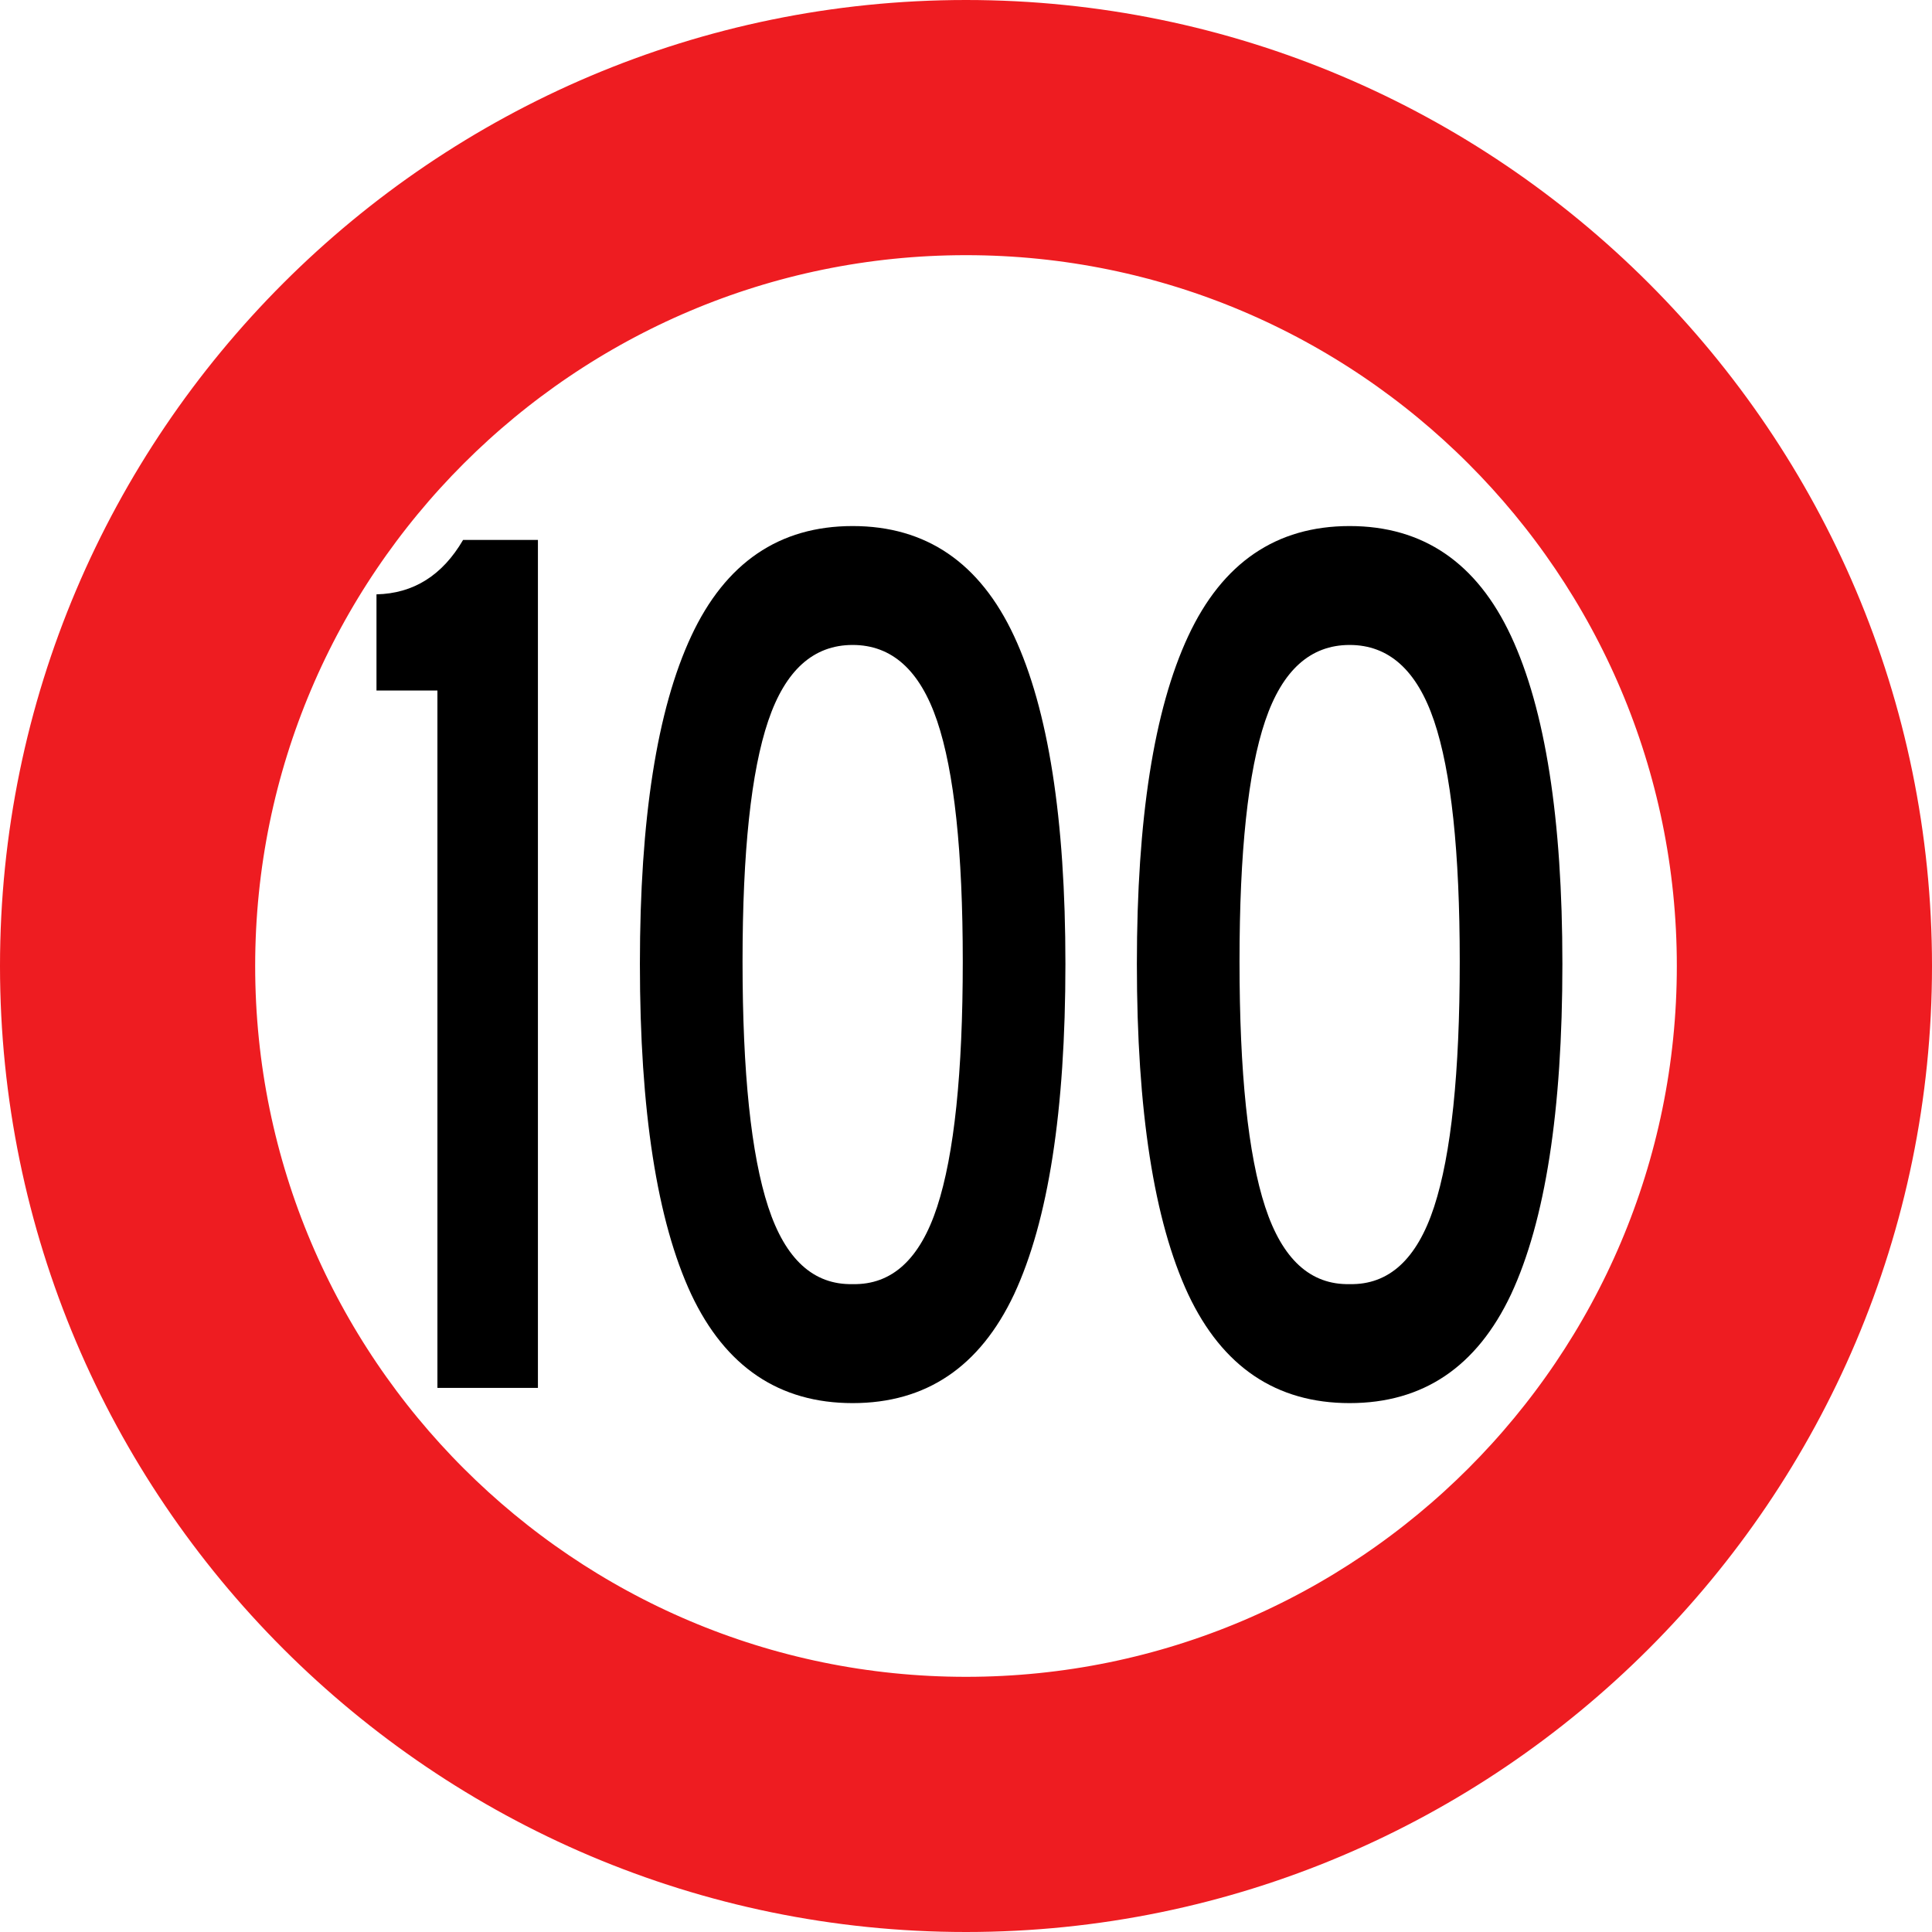 <?xml version="1.0" encoding="UTF-8" standalone="no"?>
<svg
   xmlns:dc="http://purl.org/dc/elements/1.1/"
   xmlns:cc="http://creativecommons.org/ns#"
   xmlns:rdf="http://www.w3.org/1999/02/22-rdf-syntax-ns#"
   xmlns:svg="http://www.w3.org/2000/svg"
   xmlns="http://www.w3.org/2000/svg"
   xmlns:sodipodi="http://sodipodi.sourceforge.net/DTD/sodipodi-0.dtd"
   xmlns:inkscape="http://www.inkscape.org/namespaces/inkscape"
   id="svg3081"
   version="1.1"
   xml:space="preserve"
   height="53"
   width="53"
   enable-background="new 0 0 48 48"
   viewBox="0 0 53 53"
   inkscape:version="0.48.4 r9939"
   sodipodi:docname="limit_100.svg"><defs
     id="defs5418" /><sodipodi:namedview
     pagecolor="#ffffff"
     bordercolor="#666666"
     borderopacity="1"
     objecttolerance="10"
     gridtolerance="10"
     guidetolerance="10"
     inkscape:pageopacity="0"
     inkscape:pageshadow="2"
     inkscape:window-width="1853"
     inkscape:window-height="1056"
     id="namedview5416"
     showgrid="false"
     inkscape:zoom="4.4528302"
     inkscape:cx="-12.800847"
     inkscape:cy="26.5"
     inkscape:window-x="67"
     inkscape:window-y="24"
     inkscape:window-maximized="1"
     inkscape:current-layer="g3084" /><g
     id="g3084"
     transform="translate(2.5,2.5)"><g
       id="g3086"
       stroke="#F00"
       stroke-dasharray="none"
       stroke-miterlimit="4"
       stroke-width="5"
       fill="#F00"
       style="fill:#ee1c21;fill-opacity:1;stroke:#ee1c21;stroke-opacity:1"><path
         id="path3088"
         d="M24,48c-13.233,0-24-10.767-24-24s10.767-24,24-24,24,10.767,24,24-10.767,24-24,24zm0-46c-12.131,0-22,9.869-22,22s9.869,22,22,22,22-9.869,22-22-9.869-22-22-22z"
         stroke="#F00"
         stroke-dasharray="none"
         stroke-miterlimit="4"
         stroke-width="5"
         fill="#F00"
         style="fill:#ee1c21;fill-opacity:1;stroke:#ee1c21;stroke-opacity:1" /></g><g
       id="text4041-0-12"
       style="letter-spacing:0px;word-spacing:0px;"
       font-weight="normal"
       transform="scale(0.919,1.088)"
       font-size="31.913px"
       font-style="normal"
       font-family="Sans"
       line-height="125%"
       fill="#000"><path
         id="path4554"
         style="text-align:start;"
         d="m13.337,32.697-3,0,0-17.584-1.819,0,0-2.425c1.106-0.021,1.968-0.479,2.585-1.372h2.234v21.382" /><path
         id="path4556"
         style="text-align:start;"
         d="m22.732,33.08c-2.191,0-3.798-0.915-4.819-2.744-1.021-1.851-1.532-4.627-1.532-8.329-0-3.659,0.511-6.415,1.532-8.265s2.627-2.776,4.819-2.776c2.191,0,3.798,0.925,4.819,2.776,1.021,1.851,1.532,4.606,1.532,8.265-0,3.702-0.511,6.478-1.532,8.329-1.021,1.83-2.627,2.744-4.819,2.744m0-3c1.17,0.021,2.01-0.628,2.521-1.947s0.766-3.383,0.766-6.191c-0-2.766-0.255-4.787-0.766-6.063-0.511-1.276-1.351-1.915-2.521-1.915-1.17,0-2.01,0.638-2.521,1.915-0.511,1.276-0.766,3.298-0.766,6.063-0,2.808,0.255,4.872,0.766,6.191,0.511,1.319,1.351,1.968,2.521,1.947" /><path
         id="path4558"
         style="text-align:start;"
         d="m37.567,33.08c-2.191,0-3.798-0.915-4.819-2.744-1.021-1.851-1.532-4.627-1.532-8.329-0-3.659,0.511-6.415,1.532-8.265s2.627-2.776,4.819-2.776c2.191,0,3.798,0.925,4.819,2.776,1.021,1.851,1.532,4.606,1.532,8.265-0,3.702-0.511,6.478-1.532,8.329-1.021,1.83-2.627,2.744-4.819,2.744m0-3c1.17,0.021,2.01-0.628,2.521-1.947s0.766-3.383,0.766-6.191c-0-2.766-0.255-4.787-0.766-6.063-0.511-1.276-1.351-1.915-2.521-1.915-1.17,0-2.01,0.638-2.521,1.915-0.511,1.276-0.766,3.298-0.766,6.063-0,2.808,0.255,4.872,0.766,6.191,0.511,1.319,1.351,1.968,2.521,1.947" /></g></g></svg>